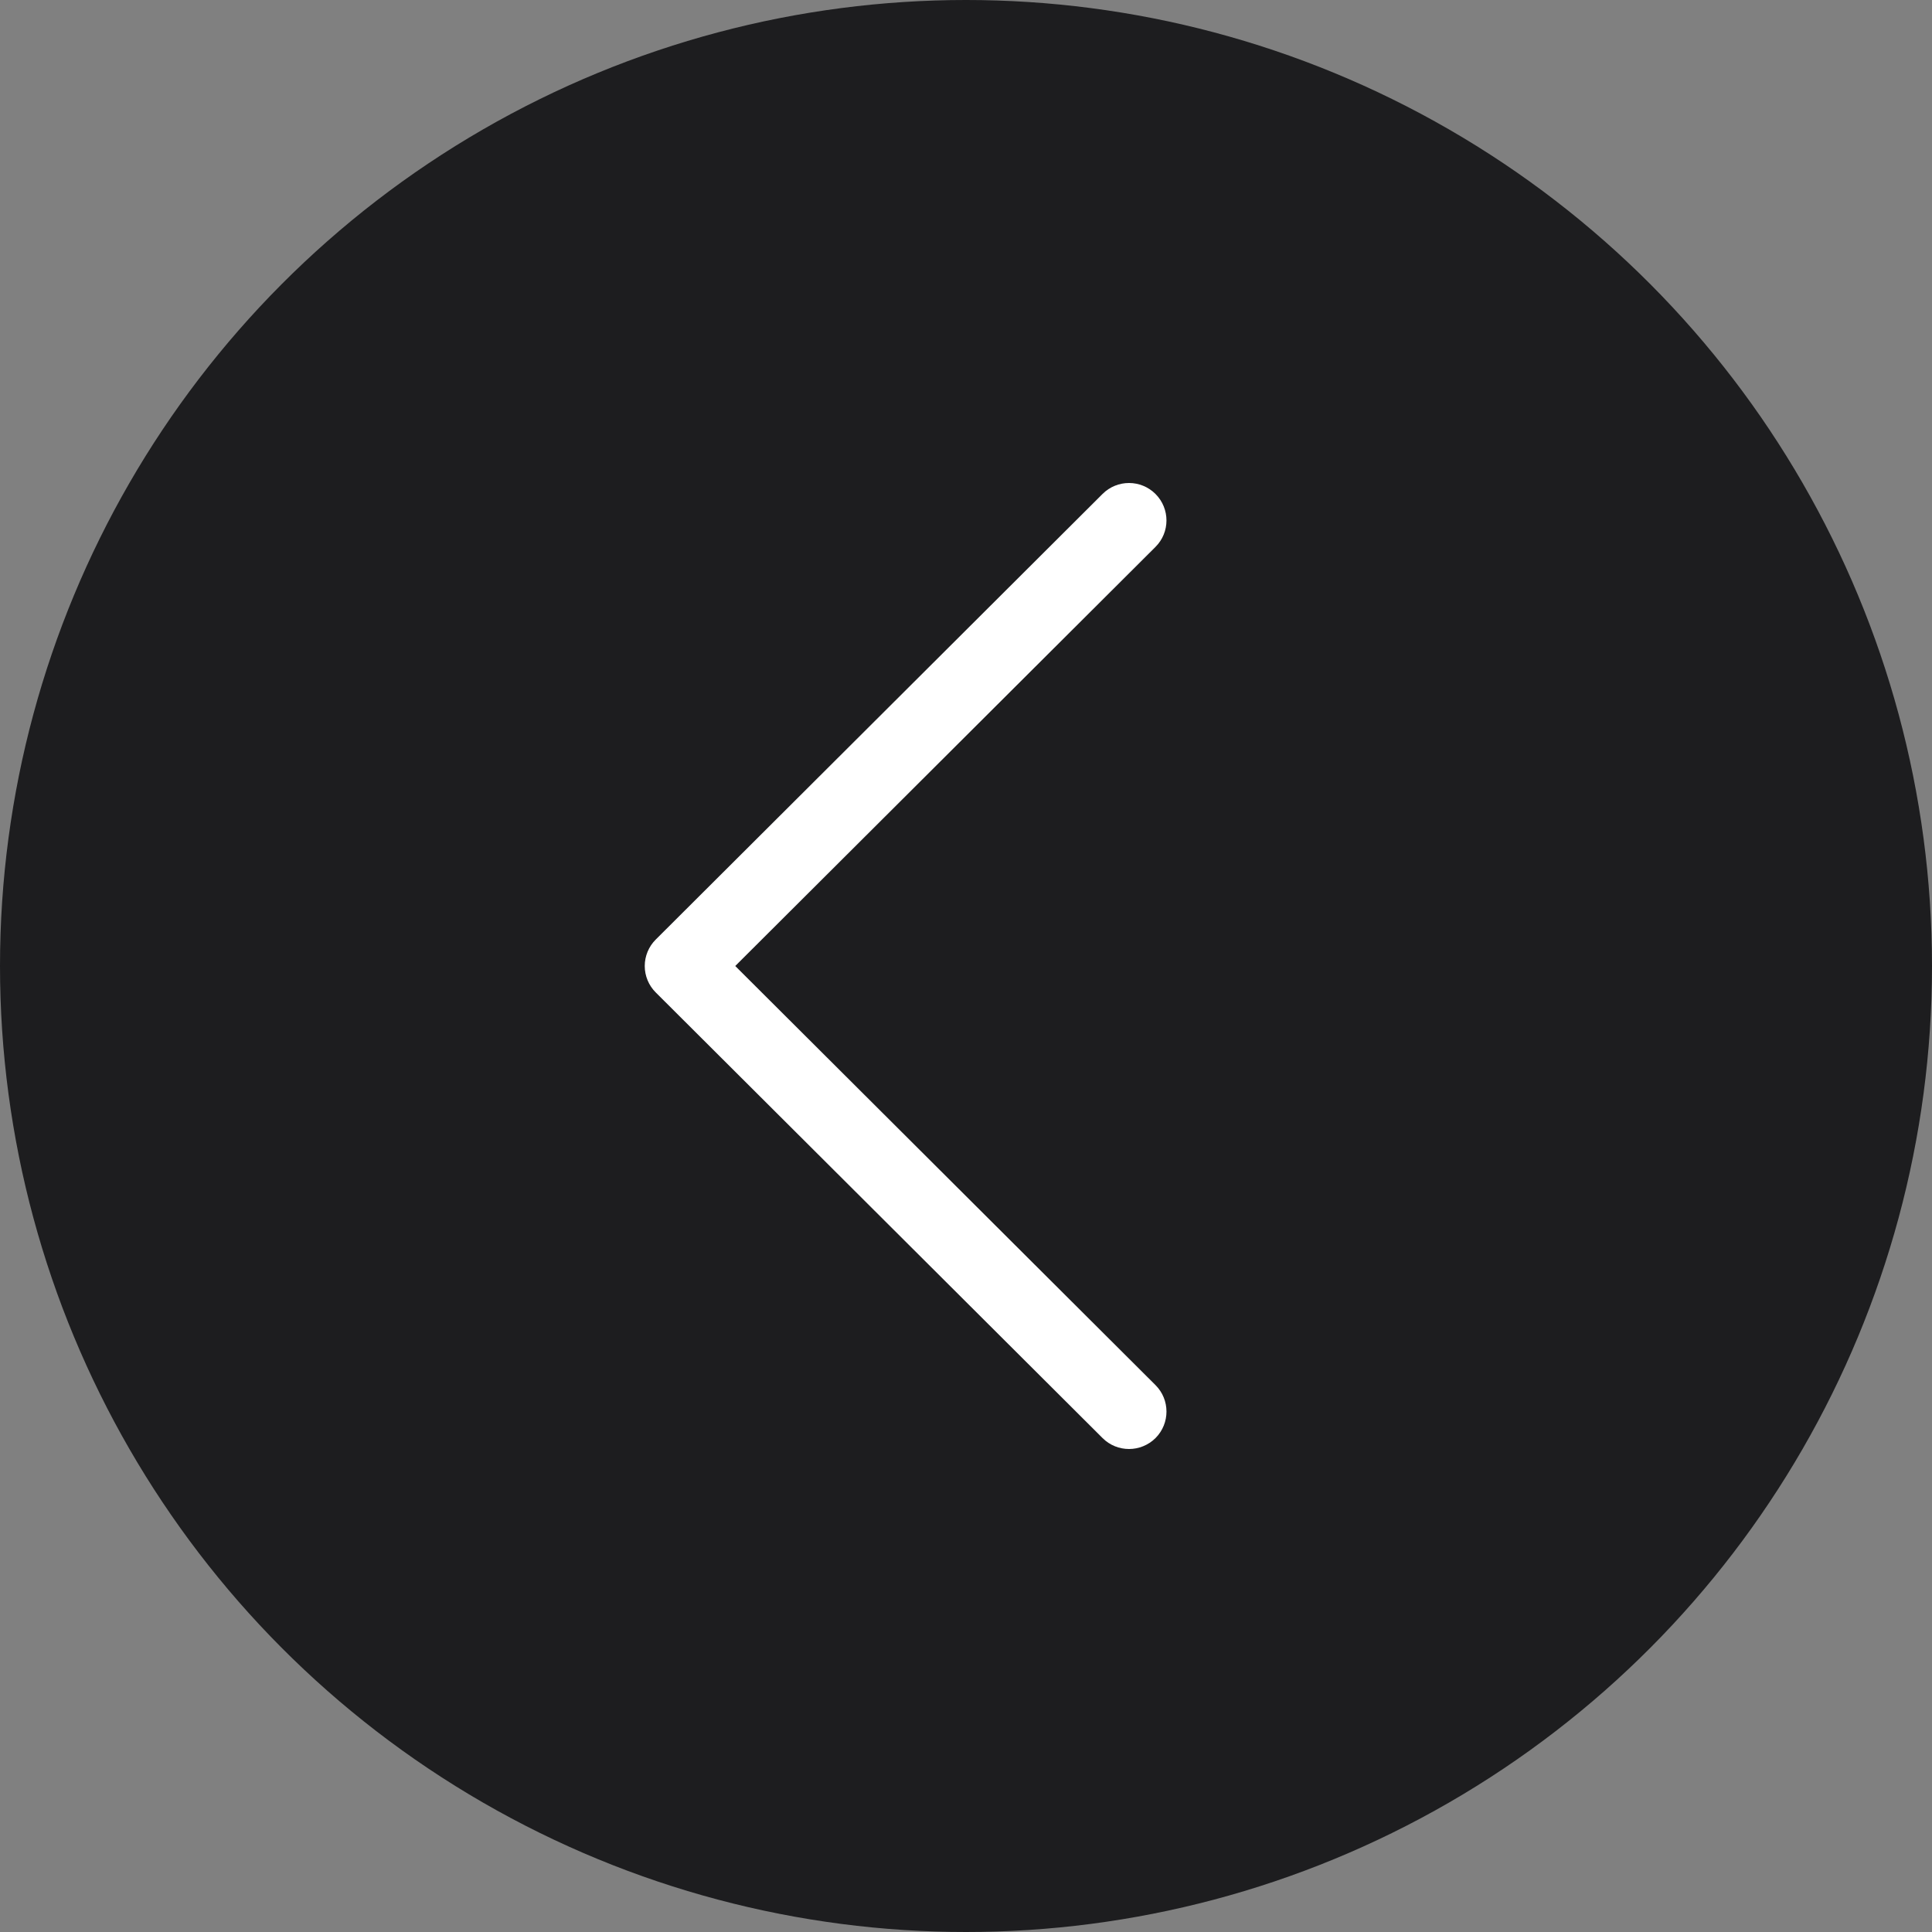 <svg width="32" height="32" viewBox="0 0 32 32" fill="none" xmlns="http://www.w3.org/2000/svg">
<rect x="0" y="0" width="32" height="32" fill="#808080" stroke="none"/>
<circle r="16" transform="matrix(-1 0 0 1 16 16)" fill="#1D1D1F"/>
<path d="M10.862 15.561L18.262 8.181C18.505 7.939 18.897 7.94 19.139 8.182C19.381 8.425 19.381 8.817 19.138 9.059L12.178 16L19.138 22.941C19.381 23.183 19.381 23.575 19.14 23.818C19.018 23.939 18.859 24 18.7 24C18.542 24 18.383 23.94 18.262 23.819L10.862 16.439C10.745 16.323 10.679 16.165 10.679 16C10.679 15.835 10.745 15.677 10.862 15.561Z" fill="white"/>
</svg>
